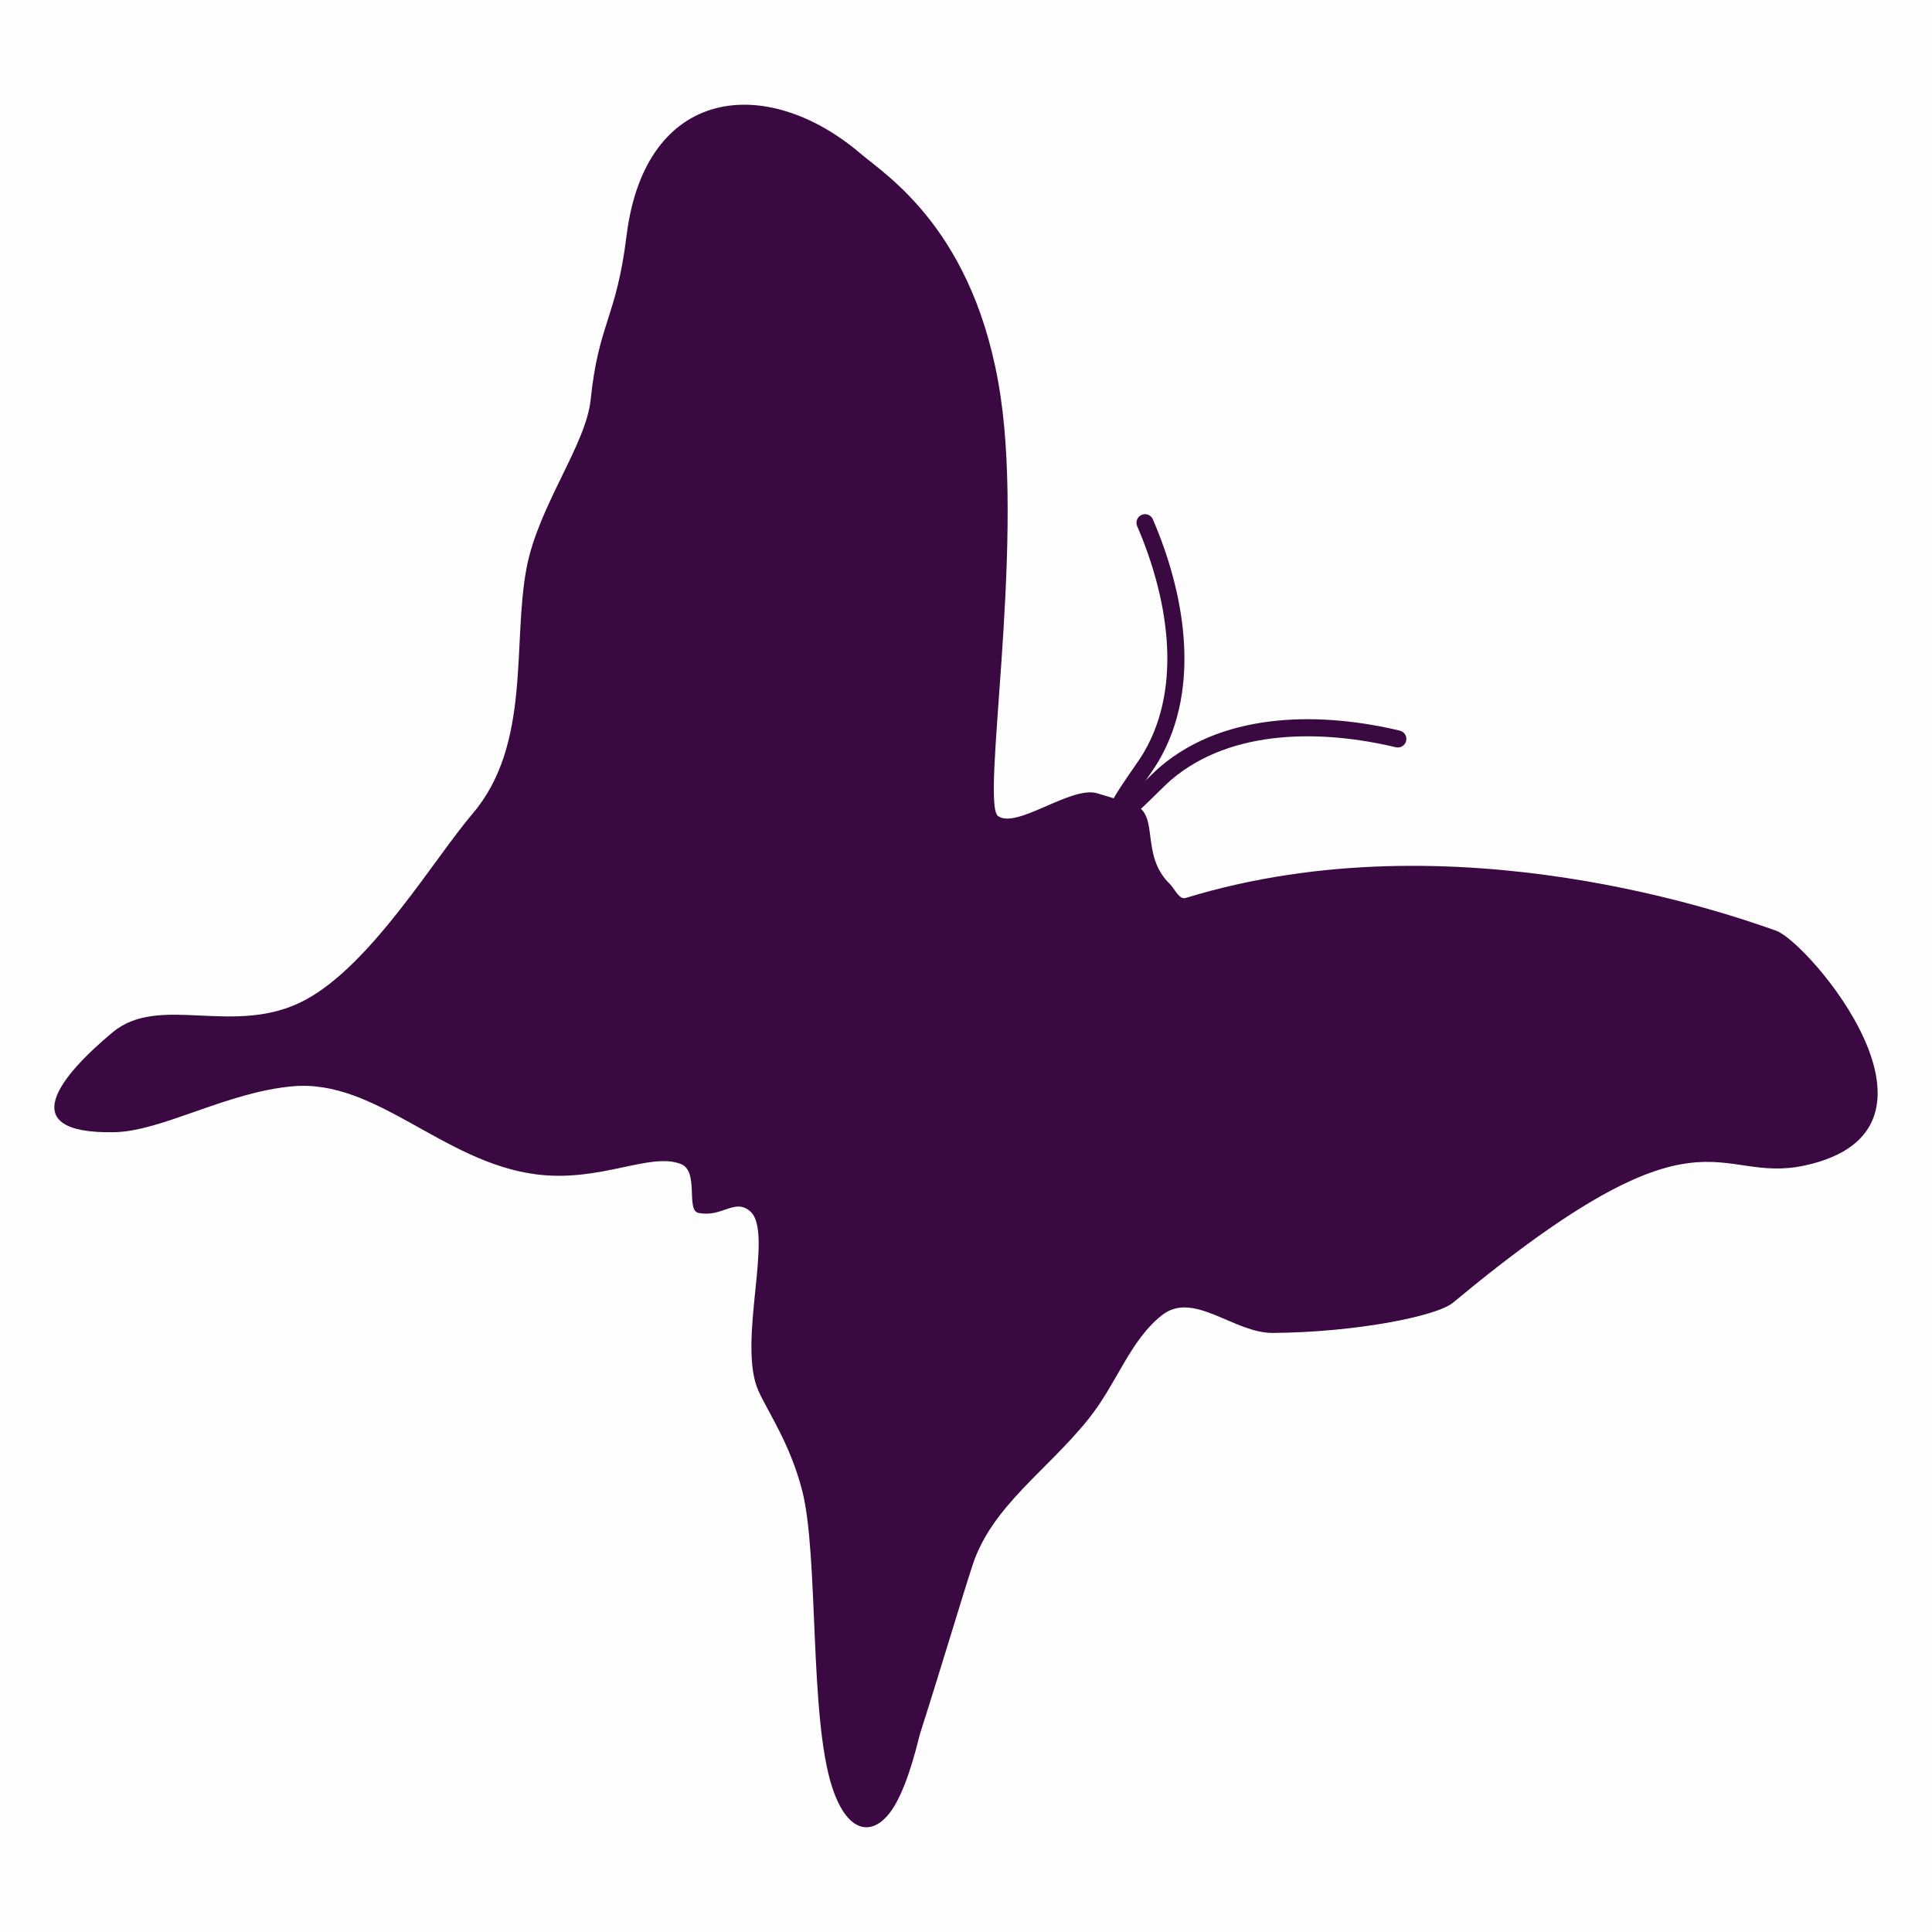 <?xml version="1.0" encoding="UTF-8"?>
<!DOCTYPE svg PUBLIC "-//W3C//DTD SVG 1.1//EN" "http://www.w3.org/Graphics/SVG/1.1/DTD/svg11.dtd">
<!-- Creator: CorelDRAW -->
<svg xmlns="http://www.w3.org/2000/svg" xml:space="preserve" width="44.027mm" height="44.027mm" version="1.1" style="shape-rendering:geometricPrecision; text-rendering:geometricPrecision; image-rendering:optimizeQuality; fill-rule:evenodd; clip-rule:evenodd"
viewBox="0 0 4402.66 4402.66"
 xmlns:xlink="http://www.w3.org/1999/xlink"
 xmlns:xodm="http://www.corel.com/coreldraw/odm/2003">
 <defs>
  <style type="text/css">
   <![CDATA[
    .fil0 {fill:#FEFEFE}
    .fil1 {fill:#3A0941}
    .fil2 {fill:#3A0941;fill-rule:nonzero}
   ]]>
  </style>
 </defs>
 <g id="Camada_x0020_1">
  <rect class="fil0" width="4402.66" height="4402.66"/>
  <path class="fil1" d="M2580.89 1832.54c-27.92,-8.64 -54.78,-17.29 -80.92,-24.87 -59.61,-17.3 -182.73,82.04 -225.47,52.09 -39.97,-28.02 58.82,-599.71 5.62,-956.63 -56.22,-377.2 -261.64,-504.04 -318.49,-552.63 -213.82,-182.79 -491.25,-155.65 -533.82,186.53 -23.64,189.98 -63.82,198.86 -81.77,373.63 -10.54,102.71 -118.85,241.87 -145.85,382.4 -33.38,173.73 11.22,403.62 -123.5,561.47 -87.51,102.54 -228.71,341.39 -379.69,423.45 -160.73,87.35 -332.16,-15.35 -440.01,74.27 -119.18,99.03 -228.74,231.51 2.11,227.89 110.17,-1.73 256.82,-91.6 408.69,-104.74 189.58,-16.4 340.51,172.52 552.82,200.56 146.91,19.4 259.26,-50.87 330.66,-23.58 42.83,16.38 10.9,105.75 40.48,111.66 53.97,10.77 82.05,-34 117.42,-4.08 56.18,47.51 -30.62,299.63 19.41,410.1 22.33,49.31 71.99,120.14 99.4,226.62 38.13,148.09 15.68,515.6 68.53,676.53 36.93,112.47 99.78,114.01 142.97,40.07 33.6,-57.51 53.47,-151.17 57.46,-163.63 44.37,-138.36 97.72,-317.4 119.64,-383.86 44.3,-134.32 169.99,-214.58 264.75,-333.28 63.99,-80.17 93.54,-178.02 166.59,-235.48 71.88,-56.54 163.89,41.06 252.43,40.45 187.9,-1.29 373.41,-37.89 410.58,-68.79 574.23,-477.41 594.21,-267.41 802.44,-312.9 374.05,-81.7 7.15,-509.17 -65.73,-534.82 -95.37,-33.56 -732.46,-262.53 -1345.46,-74.75 -15.51,4.75 -24.93,-20.79 -36.63,-32.13 -69.42,-67.31 -20.39,-161.67 -84.66,-181.55z"/>
  <g>
   <path class="fil2" d="M2627.18 1183.5l-35.8 15.42c-4.25,-9.88 0.31,-21.36 10.19,-25.61 9.88,-4.25 21.36,0.31 25.61,10.19zm-20.7 531.35l-0.01 0.01 8.13 -14.63 7.38 -14.87 6.67 -15.12 5.97 -15.35 5.3 -15.56 4.65 -15.77 4 -15.94 3.37 -16.12 2.77 -16.28 2.18 -16.41 1.6 -16.54 1.05 -16.65 0.51 -16.73 -0.01 -16.81 -0.51 -16.86 -1 -16.89 -1.47 -16.89 -1.93 -16.91 -2.35 -16.88 -2.76 -16.83 -3.17 -16.78 -3.54 -16.7 -3.9 -16.6 -4.24 -16.48 -4.55 -16.34 -4.86 -16.19 -5.14 -16.02 -5.4 -15.82 -5.65 -15.6 -5.86 -15.39 -6.08 -15.12 -6.25 -14.86 35.8 -15.42 6.51 15.46 6.32 15.74 6.1 16.01 5.89 16.26 5.62 16.5 5.36 16.7 5.08 16.91 4.77 17.1 4.44 17.26 4.08 17.4 3.72 17.54 3.33 17.66 2.92 17.75 2.49 17.84 2.03 17.91 1.57 17.95 1.06 17.99 0.55 18 0.01 17.99 -0.55 17.97 -1.13 17.93 -1.74 17.88 -2.36 17.81 -3.01 17.7 -3.69 17.6 -4.38 17.46 -5.09 17.31 -5.84 17.12 -6.59 16.93 -7.37 16.72 -8.18 16.47 -8.99 16.19 -0.01 0.01 -33.62 -19.72zm-0.01 0.01l33.64 19.7c-5.44,9.28 -17.39,12.4 -26.67,6.96 -9.28,-5.44 -12.41,-17.38 -6.97,-26.66zm-84.95 175.1l-2.58 -6.54 -1.12 -6.39 -0.06 -6 0.64 -5.67 1.17 -5.47 1.56 -5.39 1.92 -5.39 2.22 -5.45 2.51 -5.51 2.76 -5.59 2.99 -5.68 3.2 -5.75 3.38 -5.85 3.54 -5.89 3.68 -5.95 3.8 -5.97 3.88 -5.99 3.95 -5.98 3.98 -5.95 4.01 -5.91 3.98 -5.84 3.96 -5.75 3.9 -5.65 3.8 -5.5 3.68 -5.35 3.56 -5.17 3.37 -4.95 3.18 -4.71 2.94 -4.47 2.7 -4.16 2.39 -3.8 2.07 -3.44 33.62 19.72 -2.49 4.14 -2.73 4.36 -2.94 4.54 -3.14 4.73 -3.32 4.95 -3.49 5.11 -3.6 5.25 -3.72 5.39 -3.82 5.52 -3.86 5.59 -3.9 5.69 -3.92 5.72 -3.89 5.75 -3.86 5.77 -3.79 5.74 -3.7 5.71 -3.58 5.63 -3.42 5.53 -3.26 5.41 -3.04 5.25 -2.82 5.09 -2.55 4.84 -2.26 4.59 -1.95 4.27 -1.6 3.91 -1.24 3.47 -0.86 2.95 -0.49 2.29 -0.18 1.49 -0.02 0.5 -0.12 -0.61 -0.62 -1.5 -34.4 18.32zm0 0l34.4 -18.32c5.05,9.49 1.45,21.31 -8.04,26.36 -9.49,5.05 -21.31,1.45 -26.36,-8.04z"/>
  </g>
  <g>
   <path class="fil2" d="M3189.92 1664.96c10.46,2.5 16.91,13.03 14.41,23.49 -2.5,10.46 -13.03,16.91 -23.49,14.41l9.08 -37.9zm-519.99 111.29l-25.18 -29.76 0 0 14.43 -11.64 14.83 -10.87 15.19 -10.11 15.55 -9.41 15.9 -8.68 16.16 -7.97 16.47 -7.31 16.7 -6.64 16.93 -5.99 17.13 -5.38 17.33 -4.77 17.47 -4.18 17.61 -3.61 17.74 -3.07 17.82 -2.53 17.9 -2.03 17.96 -1.54 17.98 -1.06 18.01 -0.6 17.99 -0.16 17.96 0.26 17.93 0.66 17.85 1.06 17.76 1.41 17.66 1.78 17.53 2.1 17.38 2.42 17.22 2.74 17.02 3.01 16.82 3.27 16.59 3.54 16.35 3.77 -9.08 37.9 -15.71 -3.61 -15.95 -3.4 -16.14 -3.15 -16.36 -2.89 -16.5 -2.62 -16.66 -2.32 -16.79 -2.02 -16.88 -1.7 -16.96 -1.35 -17.03 -1 -17.05 -0.64 -17.06 -0.24 -17.07 0.16 -17.03 0.56 -16.98 1 -16.9 1.44 -16.82 1.91 -16.7 2.37 -16.56 2.87 -16.39 3.37 -16.23 3.88 -16.01 4.41 -15.81 4.96 -15.57 5.51 -15.3 6.08 -15.03 6.67 -14.74 7.27 -14.42 7.88 -14.09 8.51 -13.77 9.17 -13.39 9.81 -13.01 10.5 0 0zm0 0c-8.21,6.95 -20.52,5.92 -27.47,-2.29 -6.95,-8.21 -5.92,-20.52 2.29,-27.47l25.18 29.76zm-157.99 113.67l12.16 -37.04 -1.59 -0.34 -0.61 -0.02 0.49 -0.1 1.43 -0.43 2.18 -0.89 2.76 -1.35 3.2 -1.81 3.58 -2.25 3.88 -2.64 4.12 -3.02 4.35 -3.36 4.53 -3.64 4.65 -3.9 4.77 -4.12 4.87 -4.32 4.93 -4.49 4.98 -4.61 5.01 -4.72 5.03 -4.8 5 -4.82 4.97 -4.84 4.92 -4.81 4.86 -4.77 4.78 -4.7 4.68 -4.59 4.58 -4.46 4.42 -4.28 4.29 -4.12 4.14 -3.92 3.98 -3.67 3.82 -3.44 3.65 -3.16 25.18 29.76 -3.03 2.62 -3.36 3.02 -3.62 3.35 -3.88 3.66 -4.11 3.94 -4.32 4.2 -4.48 4.36 -4.62 4.55 -4.78 4.68 -4.88 4.81 -5 4.89 -5.07 4.92 -5.14 4.96 -5.19 4.94 -5.21 4.92 -5.24 4.85 -5.23 4.75 -5.23 4.66 -5.21 4.5 -5.17 4.32 -5.13 4.14 -5.07 3.9 -5.04 3.68 -5 3.42 -4.98 3.13 -5 2.81 -5.04 2.47 -5.2 2.07 -5.47 1.61 -5.91 0.96 -6.49 0 -6.89 -1.42zm0 0c-10.22,-3.35 -15.79,-14.38 -12.44,-24.6 3.35,-10.22 14.38,-15.79 24.6,-12.44l-12.16 37.04z"/>
  </g>
 </g>
</svg>
